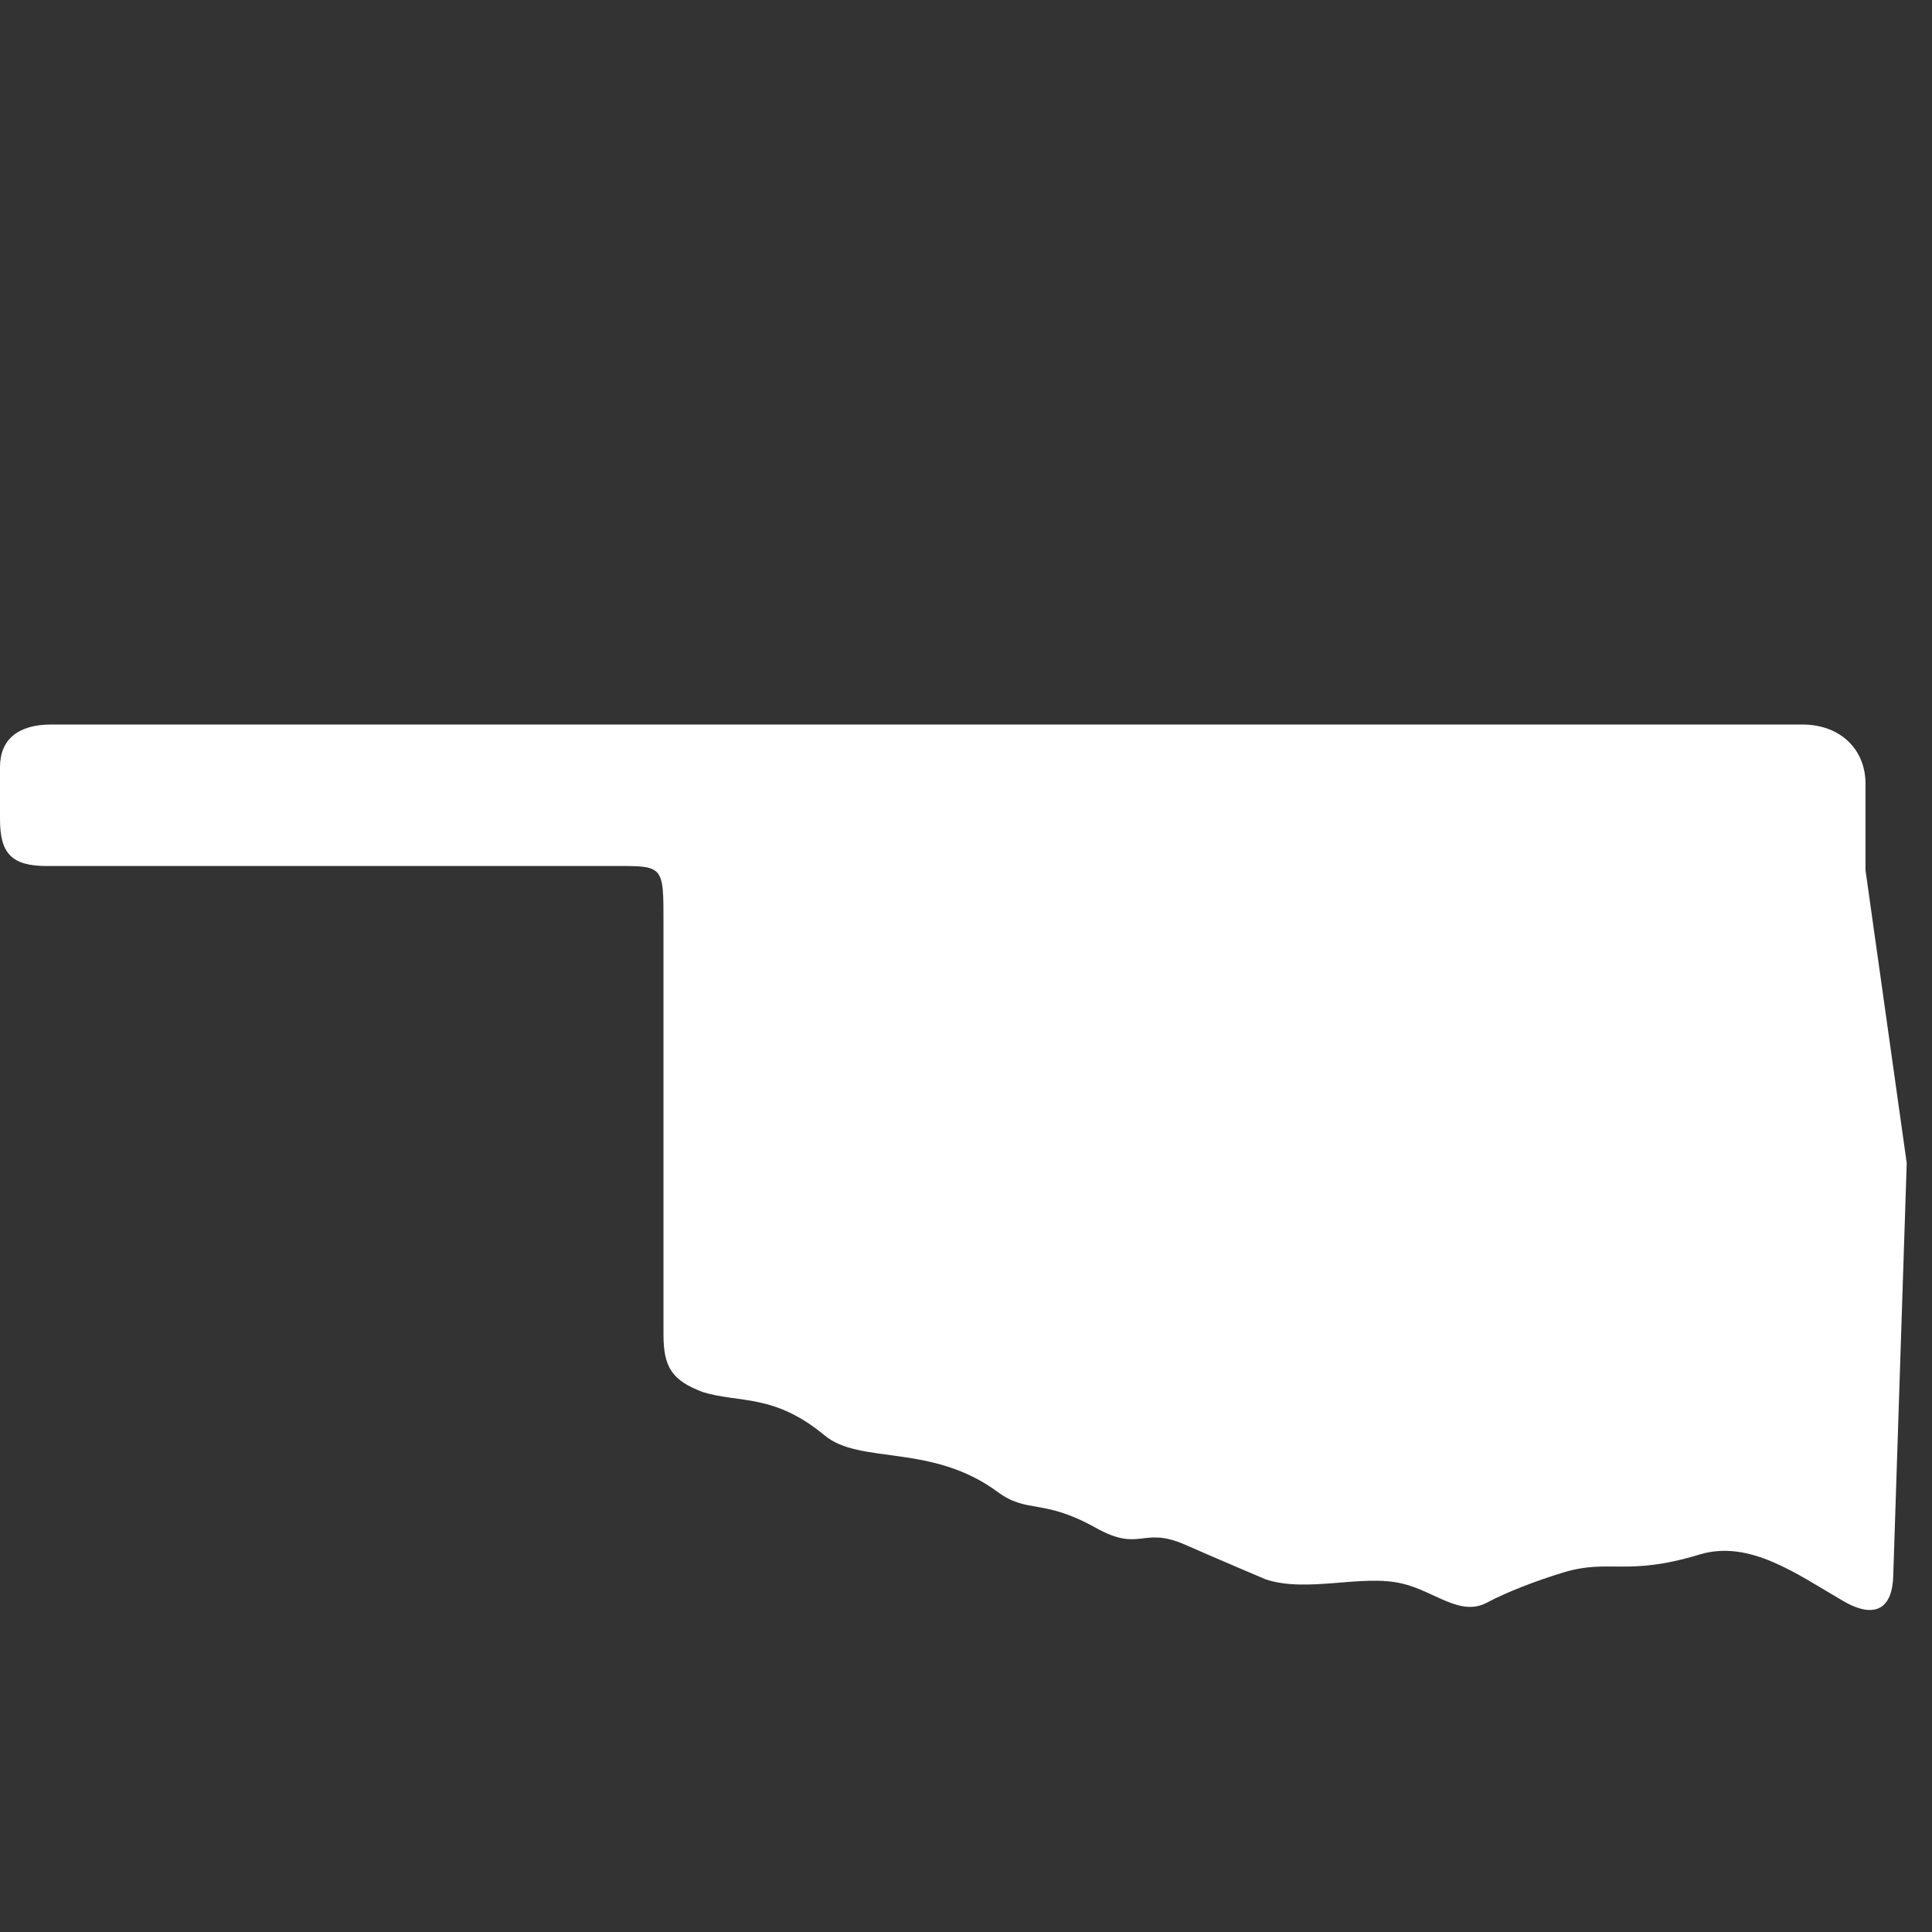 <svg width="12" height="12" viewBox="0 0 12 12" fill="none" xmlns="http://www.w3.org/2000/svg">
<rect x="0" y="0" width="12" height="12" fill="#333333" stroke="none"/>
<path d="M0 5.088V4.765C0 4.592 0.113 4.5 0.32 4.5H11.193C11.432 4.5 11.587 4.655 11.587 4.868V5.405L11.843 7.224L11.759 9.794C11.753 9.979 11.656 10.064 11.45 9.945C11.163 9.779 10.868 9.56 10.554 9.656C10.102 9.793 9.996 9.68 9.71 9.767C9.539 9.819 9.358 9.889 9.236 9.954C9.068 10.044 8.909 9.881 8.706 9.835C8.456 9.777 8.122 9.895 7.862 9.81C7.862 9.81 7.527 9.668 7.36 9.594C7.091 9.477 7.086 9.646 6.805 9.489C6.476 9.305 6.383 9.404 6.197 9.267C5.786 8.963 5.341 9.099 5.121 8.915C4.808 8.655 4.593 8.716 4.367 8.647C4.174 8.575 4.121 8.492 4.121 8.289L4.121 5.743C4.121 5.357 4.127 5.379 3.764 5.379H0.291C0.071 5.379 1.63162e-05 5.3 1.63162e-05 5.088L0 5.088Z" fill="white"/>
</svg>
